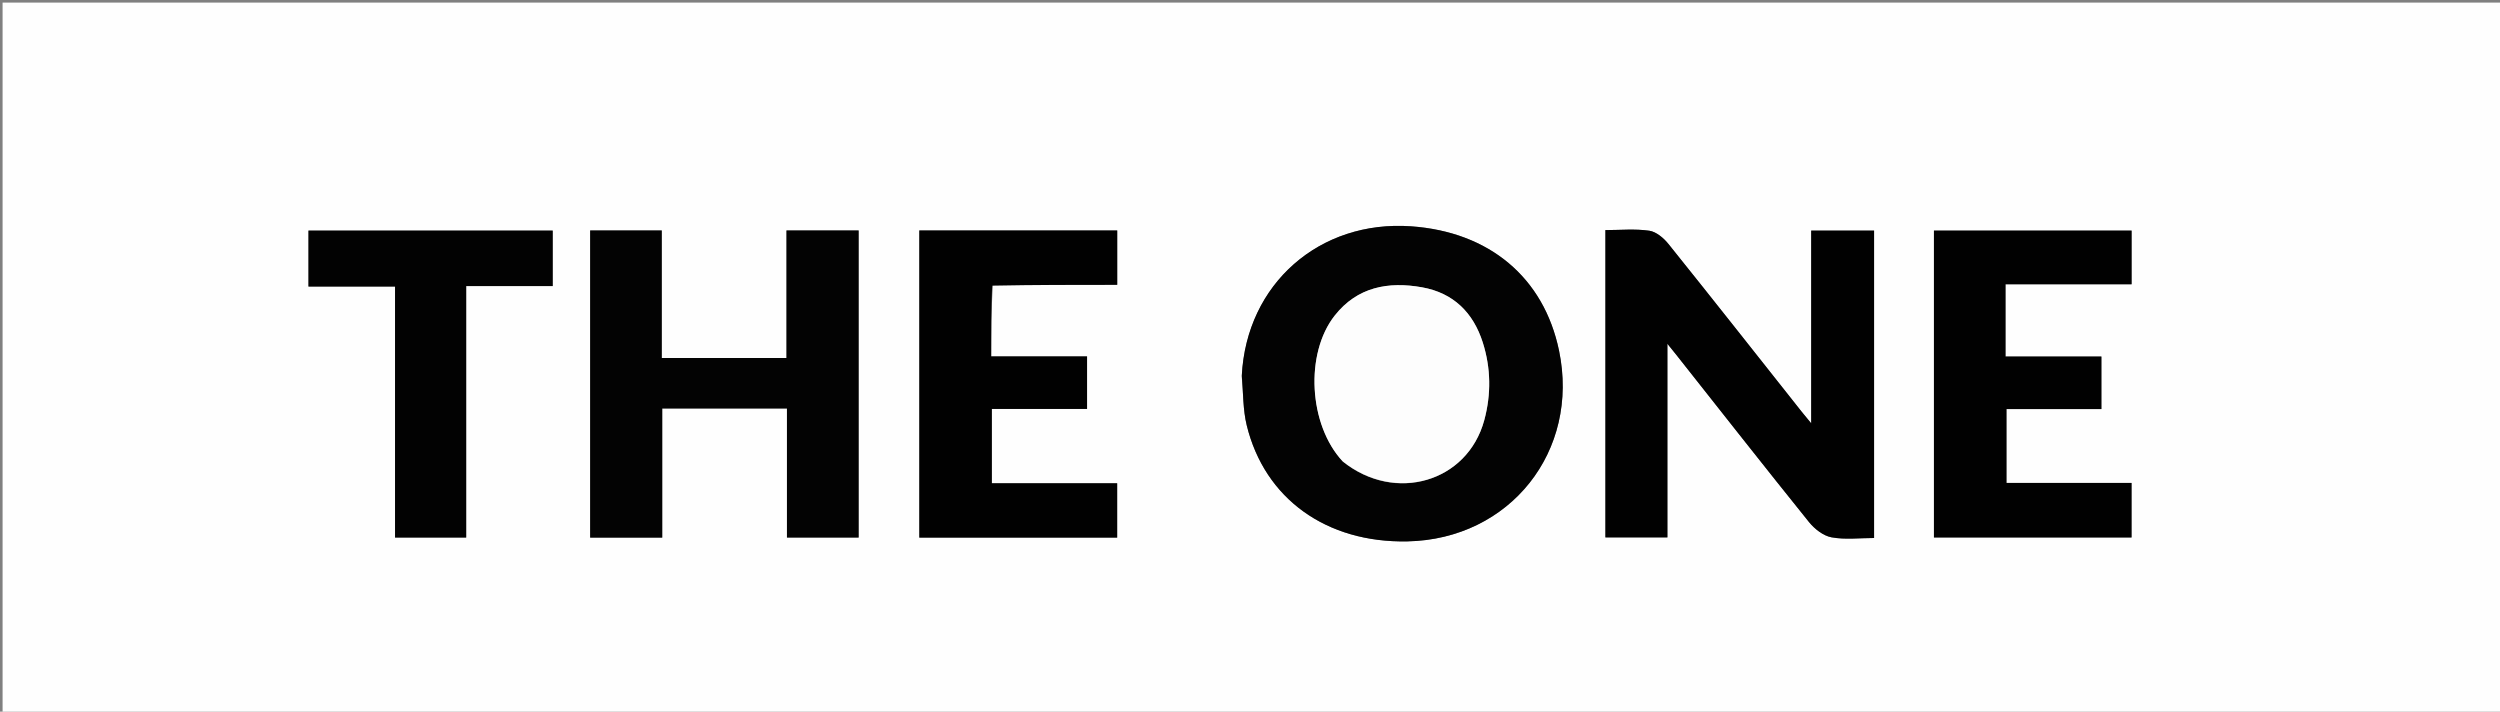 <svg version="1.1" id="Layer_1" xmlns="http://www.w3.org/2000/svg" xmlns:xlink="http://www.w3.org/1999/xlink" x="0px" y="0px"
	 width="100%" viewBox="0 0 966 275" enable-background="new 0 0 966 275" xml:space="preserve">
<rect x="0" y="0" width="966" height="275" fill="#808080" stroke="none"/>
<path fill="#FEFEFE" opacity="1" stroke="none" 
	d="
M683,276 
	C455.333,276 228.167,276 1,276 
	C1,184.333 1,92.667 1,1 
	C323,1 645,1 967,1 
	C967,92.667 967,184.333 967,276 
	C872.5,276 778,276 683,276 
M479.81,145.575 
	C480.41,151.844 480.256,158.298 481.738,164.351 
	C488.696,192.765 512.543,209.797 543.777,209.19 
	C583.412,208.42 610.514,174.341 602.41,135.461 
	C596.533,107.262 575.5,89.59 545.265,87.448 
	C509.91,84.944 481.616,109.666 479.81,145.575 
M724.142,182.5 
	C724.142,151.394 724.142,120.287 724.142,89.097 
	C715.833,89.097 707.967,89.097 699.846,89.097 
	C699.846,113.901 699.846,138.383 699.846,163.57 
	C698.32,161.716 697.266,160.475 696.255,159.2 
	C679.091,137.535 661.993,115.817 644.686,94.268 
	C642.85,91.982 639.961,89.535 637.274,89.148 
	C631.771,88.355 626.073,88.91 620.326,88.91 
	C620.326,128.71 620.326,168.245 620.326,207.654 
	C628.517,207.654 636.407,207.654 644.285,207.654 
	C644.285,182.748 644.285,158.189 644.285,132.84 
	C645.759,134.669 646.772,135.905 647.763,137.157 
	C664.806,158.705 681.762,180.322 698.993,201.719 
	C701.13,204.372 704.502,207.027 707.685,207.617 
	C712.942,208.59 718.51,207.881 724.142,207.881 
	C724.142,199.454 724.142,191.477 724.142,182.5 
M304.08,202.376 
	C304.08,204.149 304.08,205.922 304.08,207.702 
	C313.669,207.702 322.726,207.702 331.771,207.702 
	C331.771,167.988 331.771,128.578 331.771,89.055 
	C322.512,89.055 313.467,89.055 303.901,89.055 
	C303.901,105.708 303.901,122.081 303.901,138.322 
	C287.627,138.322 271.877,138.322 255.696,138.322 
	C255.696,121.788 255.696,105.536 255.696,89.059 
	C246.223,89.059 237.188,89.059 228.044,89.059 
	C228.044,128.752 228.044,168.154 228.044,207.717 
	C237.268,207.717 246.314,207.717 255.884,207.717 
	C255.884,190.886 255.884,174.334 255.884,157.823 
	C272.169,157.823 287.924,157.823 304.08,157.823 
	C304.08,172.494 304.08,186.949 304.08,202.376 
M383.702,110.051 
	C399.647,110.051 415.592,110.051 431.694,110.051 
	C431.694,102.754 431.694,96.004 431.694,89.043 
	C406.107,89.043 380.731,89.043 355.224,89.043 
	C355.224,128.731 355.224,168.151 355.224,207.734 
	C380.805,207.734 406.192,207.734 431.674,207.734 
	C431.674,200.714 431.674,193.963 431.674,186.722 
	C415.382,186.722 399.313,186.722 383.239,186.722 
	C383.239,176.992 383.239,167.757 383.239,158.003 
	C395.77,158.003 407.999,158.003 420.036,158.003 
	C420.036,151.048 420.036,144.62 420.036,137.701 
	C407.535,137.701 395.302,137.701 382.995,137.701 
	C382.995,128.371 382.995,119.543 383.702,110.051 
M774.927,115.587 
	C774.927,113.817 774.927,112.047 774.927,109.84 
	C791.513,109.84 807.581,109.84 823.647,109.84 
	C823.647,102.635 823.647,95.881 823.647,89.104 
	C798.012,89.104 772.636,89.104 747.277,89.104 
	C747.277,128.849 747.277,168.264 747.277,207.68 
	C772.911,207.68 798.297,207.68 823.628,207.68 
	C823.628,200.599 823.628,193.843 823.628,186.616 
	C807.281,186.616 791.204,186.616 775.296,186.616 
	C775.296,176.896 775.296,167.659 775.296,158.074 
	C787.758,158.074 799.855,158.074 811.978,158.074 
	C811.978,151.173 811.978,144.638 811.978,137.772 
	C799.547,137.772 787.447,137.772 774.927,137.772 
	C774.927,130.48 774.927,123.523 774.927,115.587 
M180.131,165.5 
	C180.131,147.387 180.131,129.274 180.131,110.528 
	C191.603,110.528 202.638,110.528 213.561,110.528 
	C213.561,102.954 213.561,96.02 213.561,89.102 
	C181.911,89.102 150.547,89.102 119.194,89.102 
	C119.194,96.365 119.194,103.297 119.194,110.719 
	C130.311,110.719 141.219,110.719 152.646,110.719 
	C152.646,143.405 152.646,175.602 152.646,207.71 
	C162.103,207.71 171.025,207.71 180.131,207.71 
	C180.131,193.779 180.131,180.139 180.131,165.5 
z"/>
<path fill="#030303" opacity="1" stroke="none" 
	d="
M479.829,145.091 
	C481.616,109.666 509.91,84.944 545.265,87.448 
	C575.5,89.59 596.533,107.262 602.41,135.461 
	C610.514,174.341 583.412,208.42 543.777,209.19 
	C512.543,209.797 488.696,192.765 481.738,164.351 
	C480.256,158.298 480.41,151.844 479.829,145.091 
M519.039,178.502 
	C539.068,194.501 567.018,186.303 573.512,162.383 
	C576.225,152.388 576.098,142.238 572.943,132.332 
	C569.269,120.8 561.62,113.2 549.504,111.024 
	C536.429,108.676 524.46,110.873 515.743,121.924 
	C504.14,136.633 505.656,164.202 519.039,178.502 
z"/>
<path fill="#010101" opacity="1" stroke="none" 
	d="
M724.142,183 
	C724.142,191.477 724.142,199.454 724.142,207.881 
	C718.51,207.881 712.942,208.59 707.685,207.617 
	C704.502,207.027 701.13,204.372 698.993,201.719 
	C681.762,180.322 664.806,158.705 647.763,137.157 
	C646.772,135.905 645.759,134.669 644.285,132.84 
	C644.285,158.189 644.285,182.748 644.285,207.654 
	C636.407,207.654 628.517,207.654 620.326,207.654 
	C620.326,168.245 620.326,128.71 620.326,88.91 
	C626.073,88.91 631.771,88.355 637.274,89.148 
	C639.961,89.535 642.85,91.982 644.686,94.268 
	C661.993,115.817 679.091,137.535 696.255,159.2 
	C697.266,160.475 698.32,161.716 699.846,163.57 
	C699.846,138.383 699.846,113.901 699.846,89.097 
	C707.967,89.097 715.833,89.097 724.142,89.097 
	C724.142,120.287 724.142,151.394 724.142,183 
z"/>
<path fill="#030303" opacity="1" stroke="none" 
	d="
M304.08,201.89 
	C304.08,186.949 304.08,172.494 304.08,157.823 
	C287.924,157.823 272.169,157.823 255.884,157.823 
	C255.884,174.334 255.884,190.886 255.884,207.717 
	C246.314,207.717 237.268,207.717 228.044,207.717 
	C228.044,168.154 228.044,128.752 228.044,89.059 
	C237.188,89.059 246.223,89.059 255.696,89.059 
	C255.696,105.536 255.696,121.788 255.696,138.322 
	C271.877,138.322 287.627,138.322 303.901,138.322 
	C303.901,122.081 303.901,105.708 303.901,89.055 
	C313.467,89.055 322.512,89.055 331.771,89.055 
	C331.771,128.578 331.771,167.988 331.771,207.702 
	C322.726,207.702 313.669,207.702 304.08,207.702 
	C304.08,205.922 304.08,204.149 304.08,201.89 
z"/>
<path fill="#010101" opacity="1" stroke="none" 
	d="
M383.348,110.383 
	C382.995,119.543 382.995,128.371 382.995,137.701 
	C395.302,137.701 407.535,137.701 420.036,137.701 
	C420.036,144.62 420.036,151.048 420.036,158.003 
	C407.999,158.003 395.77,158.003 383.239,158.003 
	C383.239,167.757 383.239,176.992 383.239,186.722 
	C399.313,186.722 415.382,186.722 431.674,186.722 
	C431.674,193.963 431.674,200.714 431.674,207.734 
	C406.192,207.734 380.805,207.734 355.224,207.734 
	C355.224,168.151 355.224,128.731 355.224,89.043 
	C380.731,89.043 406.107,89.043 431.694,89.043 
	C431.694,96.004 431.694,102.754 431.694,110.051 
	C415.592,110.051 399.647,110.051 383.348,110.383 
z"/>
<path fill="#010101" opacity="1" stroke="none" 
	d="
M774.927,116.076 
	C774.927,123.523 774.927,130.48 774.927,137.772 
	C787.447,137.772 799.547,137.772 811.978,137.772 
	C811.978,144.638 811.978,151.173 811.978,158.074 
	C799.855,158.074 787.758,158.074 775.296,158.074 
	C775.296,167.659 775.296,176.896 775.296,186.616 
	C791.204,186.616 807.281,186.616 823.628,186.616 
	C823.628,193.843 823.628,200.599 823.628,207.68 
	C798.297,207.68 772.911,207.68 747.277,207.68 
	C747.277,168.264 747.277,128.849 747.277,89.104 
	C772.636,89.104 798.012,89.104 823.647,89.104 
	C823.647,95.881 823.647,102.635 823.647,109.84 
	C807.581,109.84 791.513,109.84 774.927,109.84 
	C774.927,112.047 774.927,113.817 774.927,116.076 
z"/>
<path fill="#020202" opacity="1" stroke="none" 
	d="
M180.131,166 
	C180.131,180.139 180.131,193.779 180.131,207.71 
	C171.025,207.71 162.103,207.71 152.646,207.71 
	C152.646,175.602 152.646,143.405 152.646,110.719 
	C141.219,110.719 130.311,110.719 119.194,110.719 
	C119.194,103.297 119.194,96.365 119.194,89.102 
	C150.547,89.102 181.911,89.102 213.561,89.102 
	C213.561,96.02 213.561,102.954 213.561,110.528 
	C202.638,110.528 191.603,110.528 180.131,110.528 
	C180.131,129.274 180.131,147.387 180.131,166 
z"/>
<path fill="#FDFDFD" opacity="1" stroke="none" 
	d="
M518.785,178.246 
	C505.656,164.202 504.14,136.633 515.743,121.924 
	C524.46,110.873 536.429,108.676 549.504,111.024 
	C561.62,113.2 569.269,120.8 572.943,132.332 
	C576.098,142.238 576.225,152.388 573.512,162.383 
	C567.018,186.303 539.068,194.501 518.785,178.246 
z"/>
</svg>
